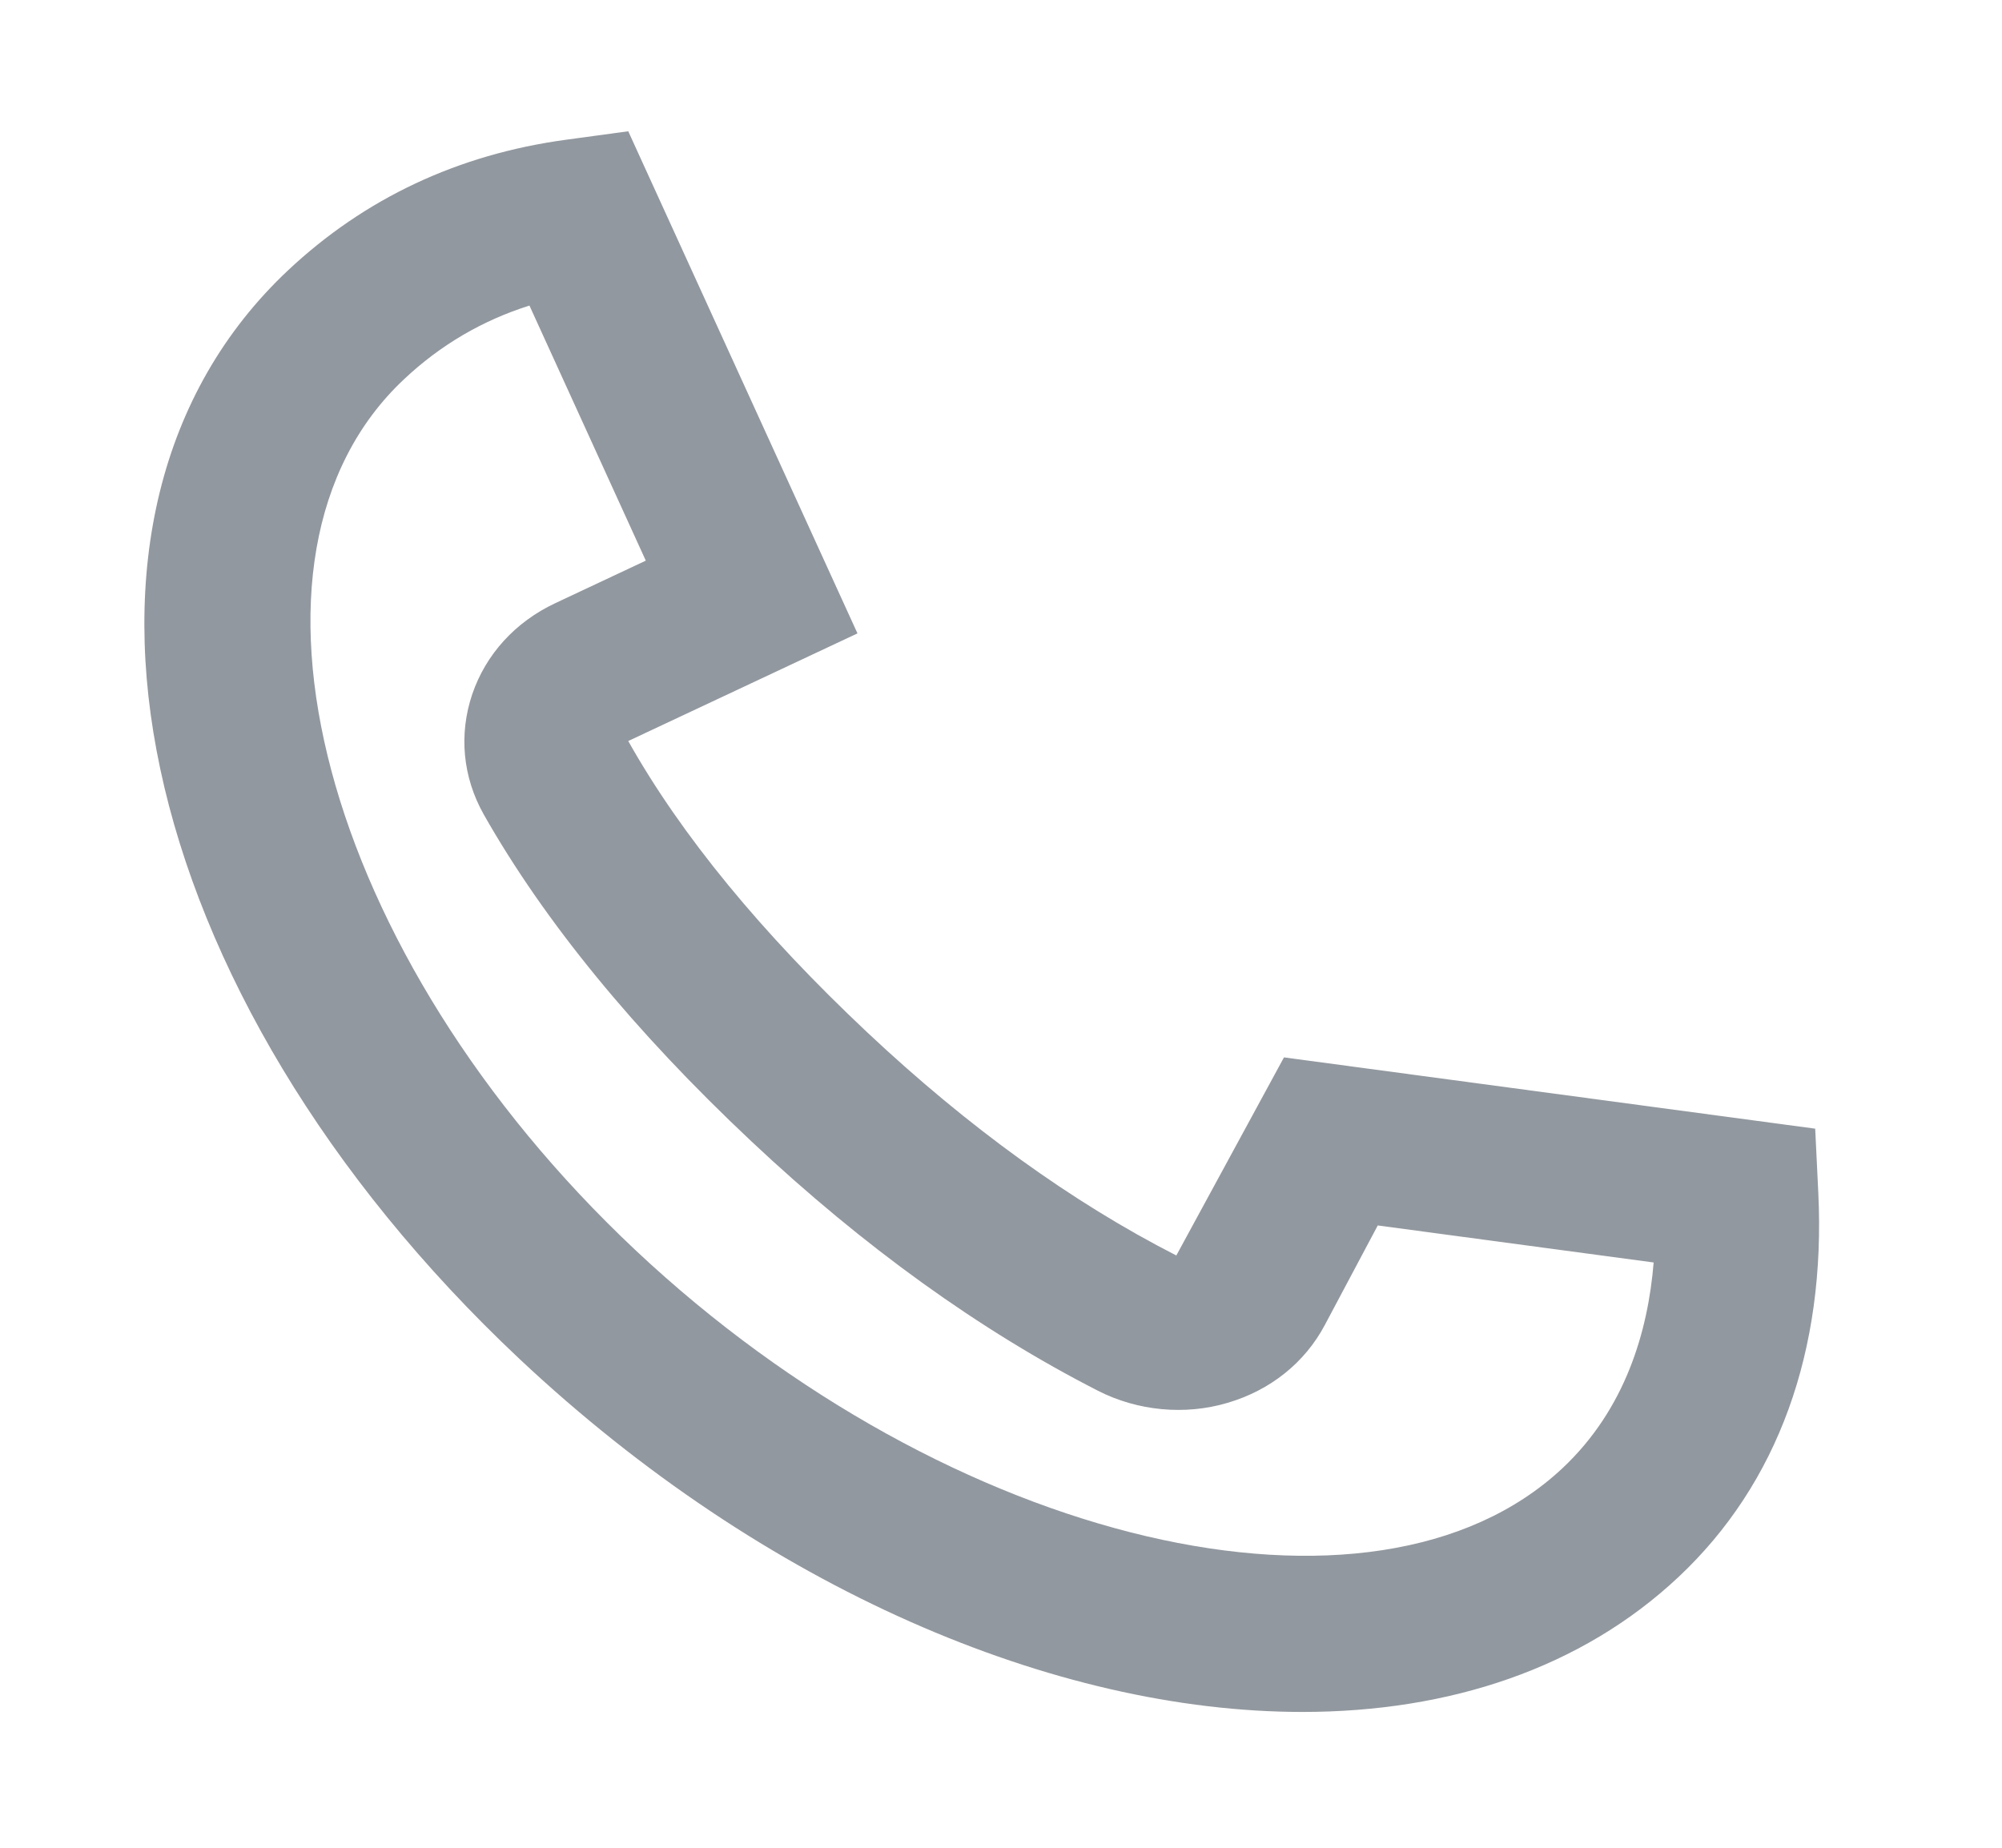 <svg width="26" height="24" viewBox="0 0 26 24" fill="none" xmlns="http://www.w3.org/2000/svg">
<path fill-rule="evenodd" clip-rule="evenodd" d="M16.914 22.236C13.702 22.236 9.924 20.634 6.75 17.654C1.687 12.895 0.366 6.683 3.741 3.511C4.738 2.575 5.951 2.005 7.351 1.815L8.159 1.705L11.136 8.227L8.159 9.625C8.849 10.853 9.894 12.122 11.265 13.411C12.573 14.64 13.922 15.615 15.277 16.307L16.675 13.734L23.574 14.66L23.614 15.487C23.715 17.546 23.088 19.273 21.799 20.483C20.539 21.667 18.827 22.236 16.914 22.236ZM6.876 3.969C6.264 4.162 5.717 4.483 5.246 4.927C2.798 7.226 4.177 12.407 8.255 16.24C12.335 20.073 17.847 21.366 20.294 19.068C21.109 18.302 21.403 17.292 21.476 16.398L17.893 15.917L17.205 17.211C16.946 17.699 16.498 18.058 15.943 18.221C15.389 18.386 14.774 18.327 14.259 18.064C12.726 17.281 11.212 16.191 9.76 14.826C8.238 13.396 7.069 11.967 6.282 10.578C6.009 10.093 5.957 9.539 6.133 9.017C6.31 8.498 6.692 8.079 7.21 7.835L8.387 7.282L6.876 3.969Z" fill="#92989F"/>
</svg>
